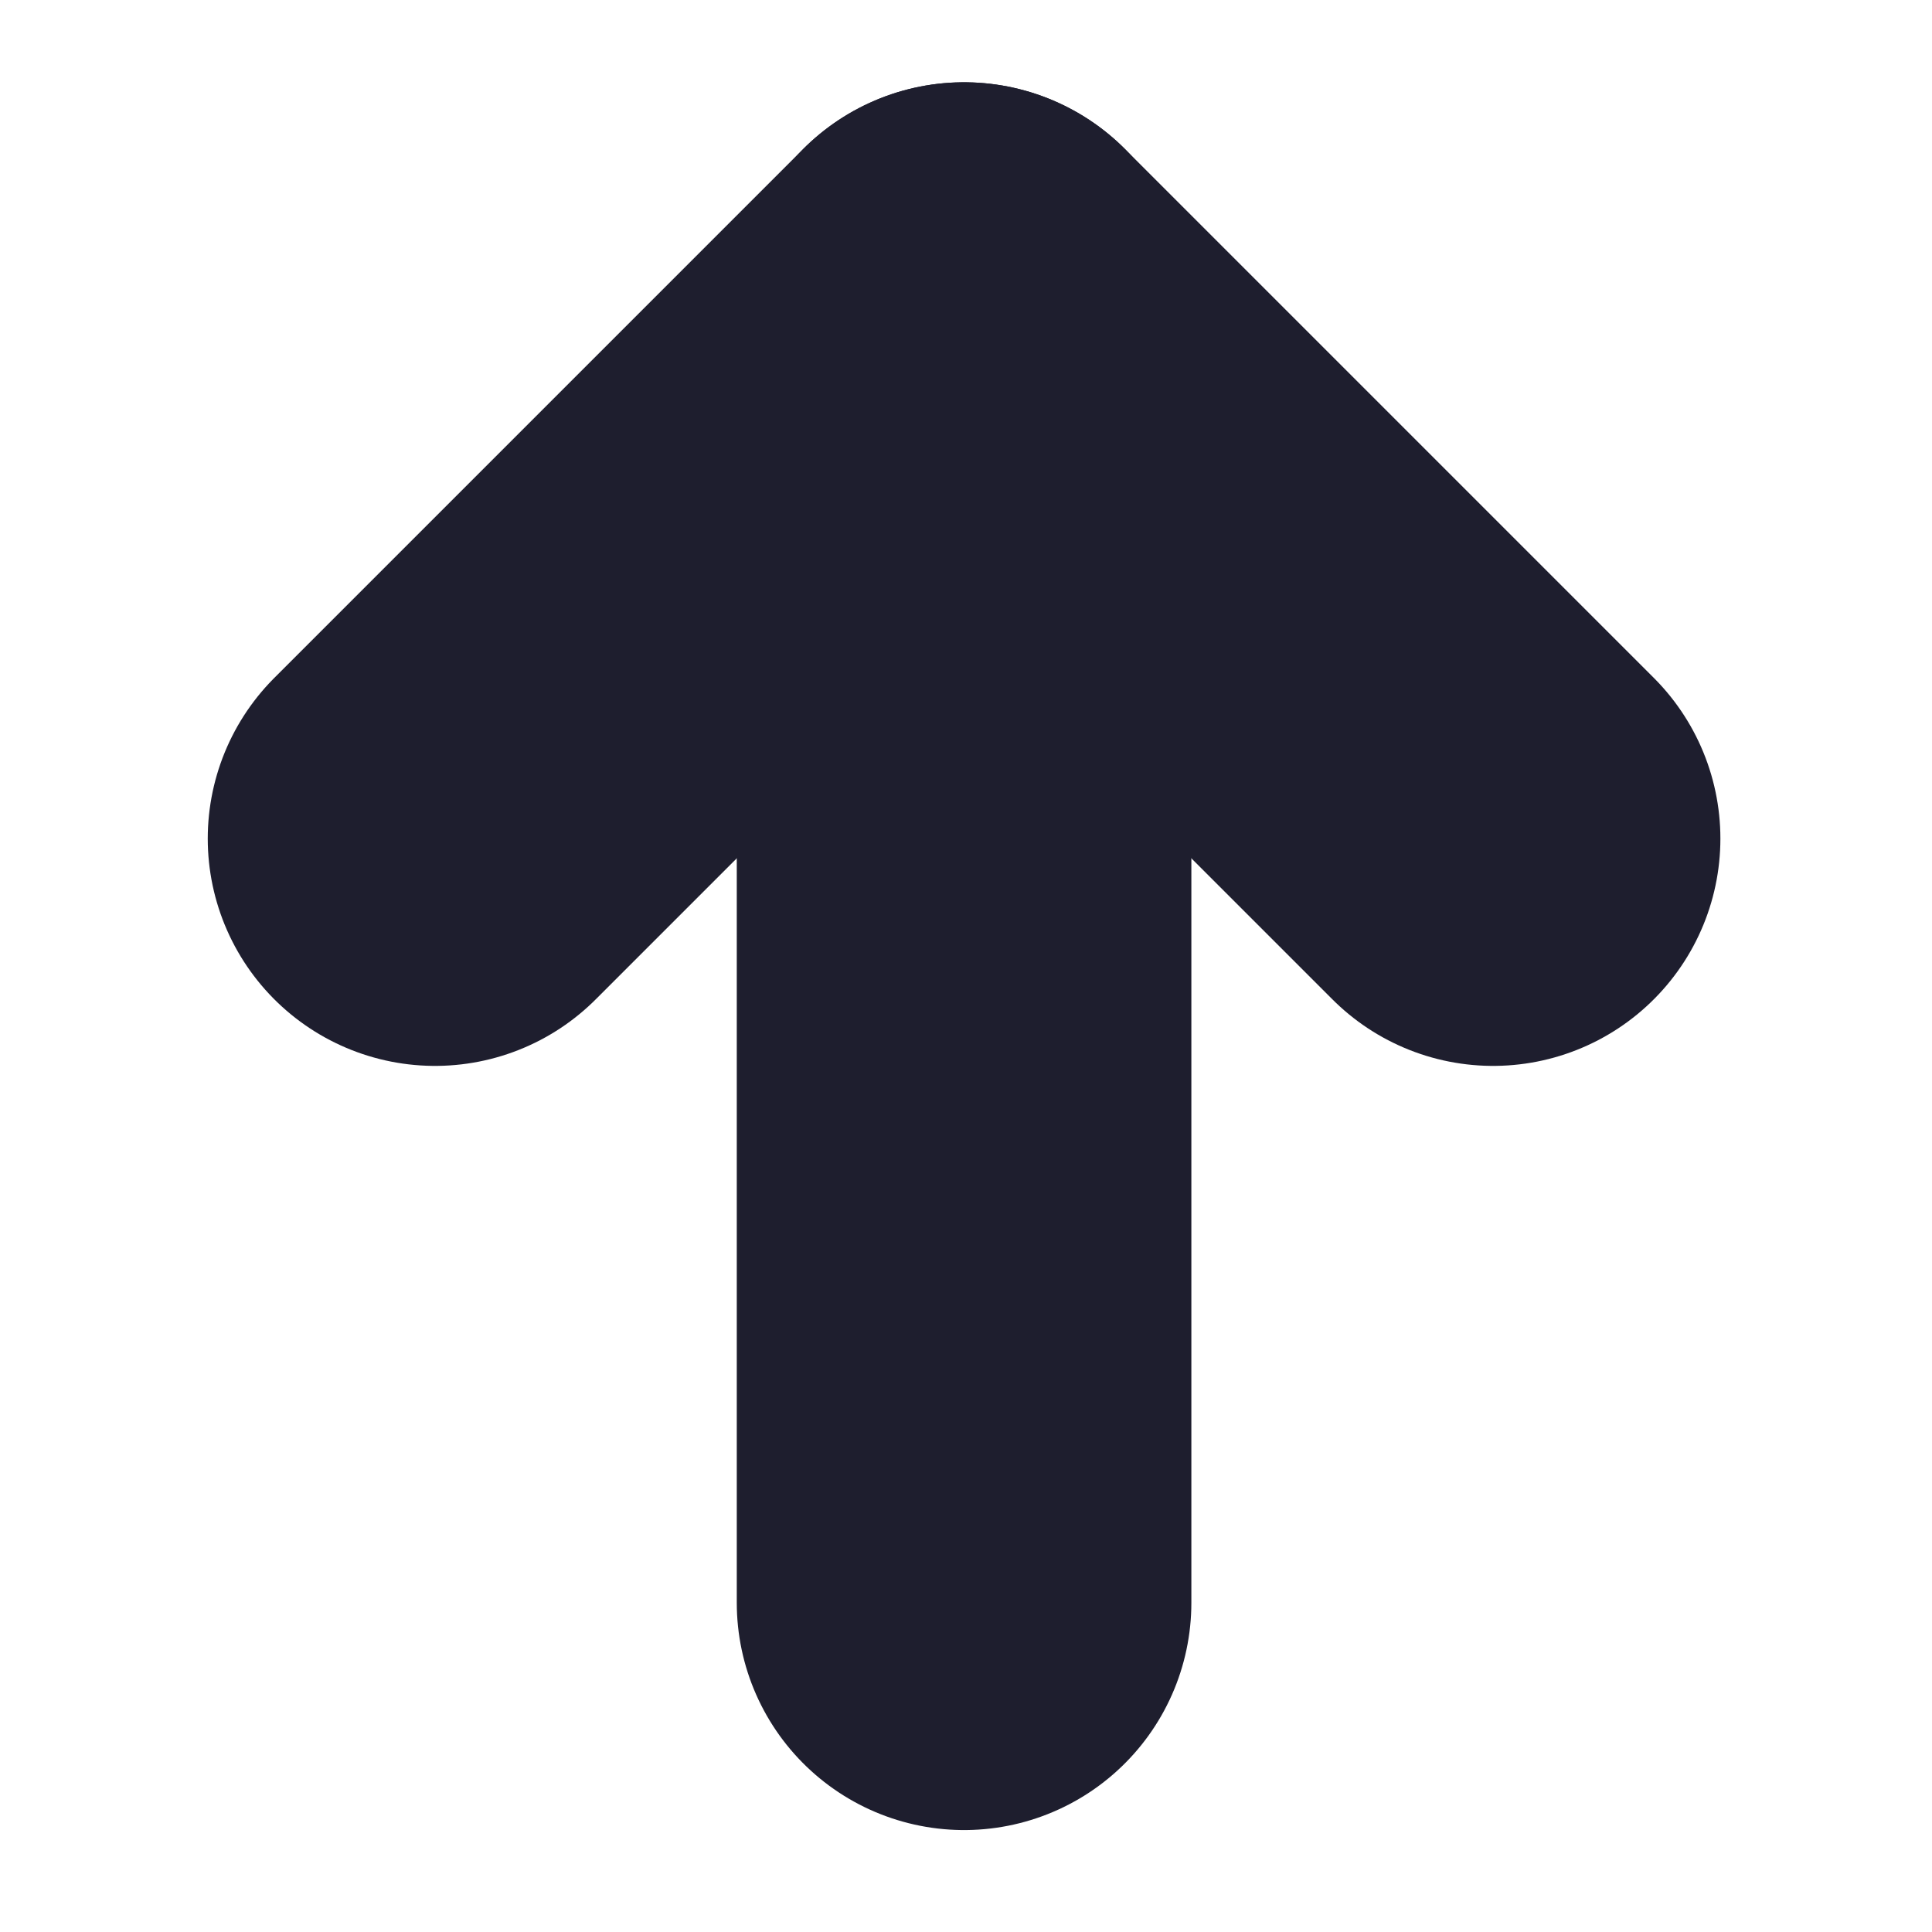 <svg width="17" height="17" viewBox="0 0 17 17" fill="none" xmlns="http://www.w3.org/2000/svg">
<path d="M8.483 14.103V2.724" stroke="#1E1E2E" stroke-width="4" stroke-linecap="round" stroke-linejoin="round"/>
<path d="M3.828 7.379L8.483 2.724L13.138 7.379" stroke="#1E1E2E" stroke-width="4" stroke-linecap="round" stroke-linejoin="round"/>
</svg>
